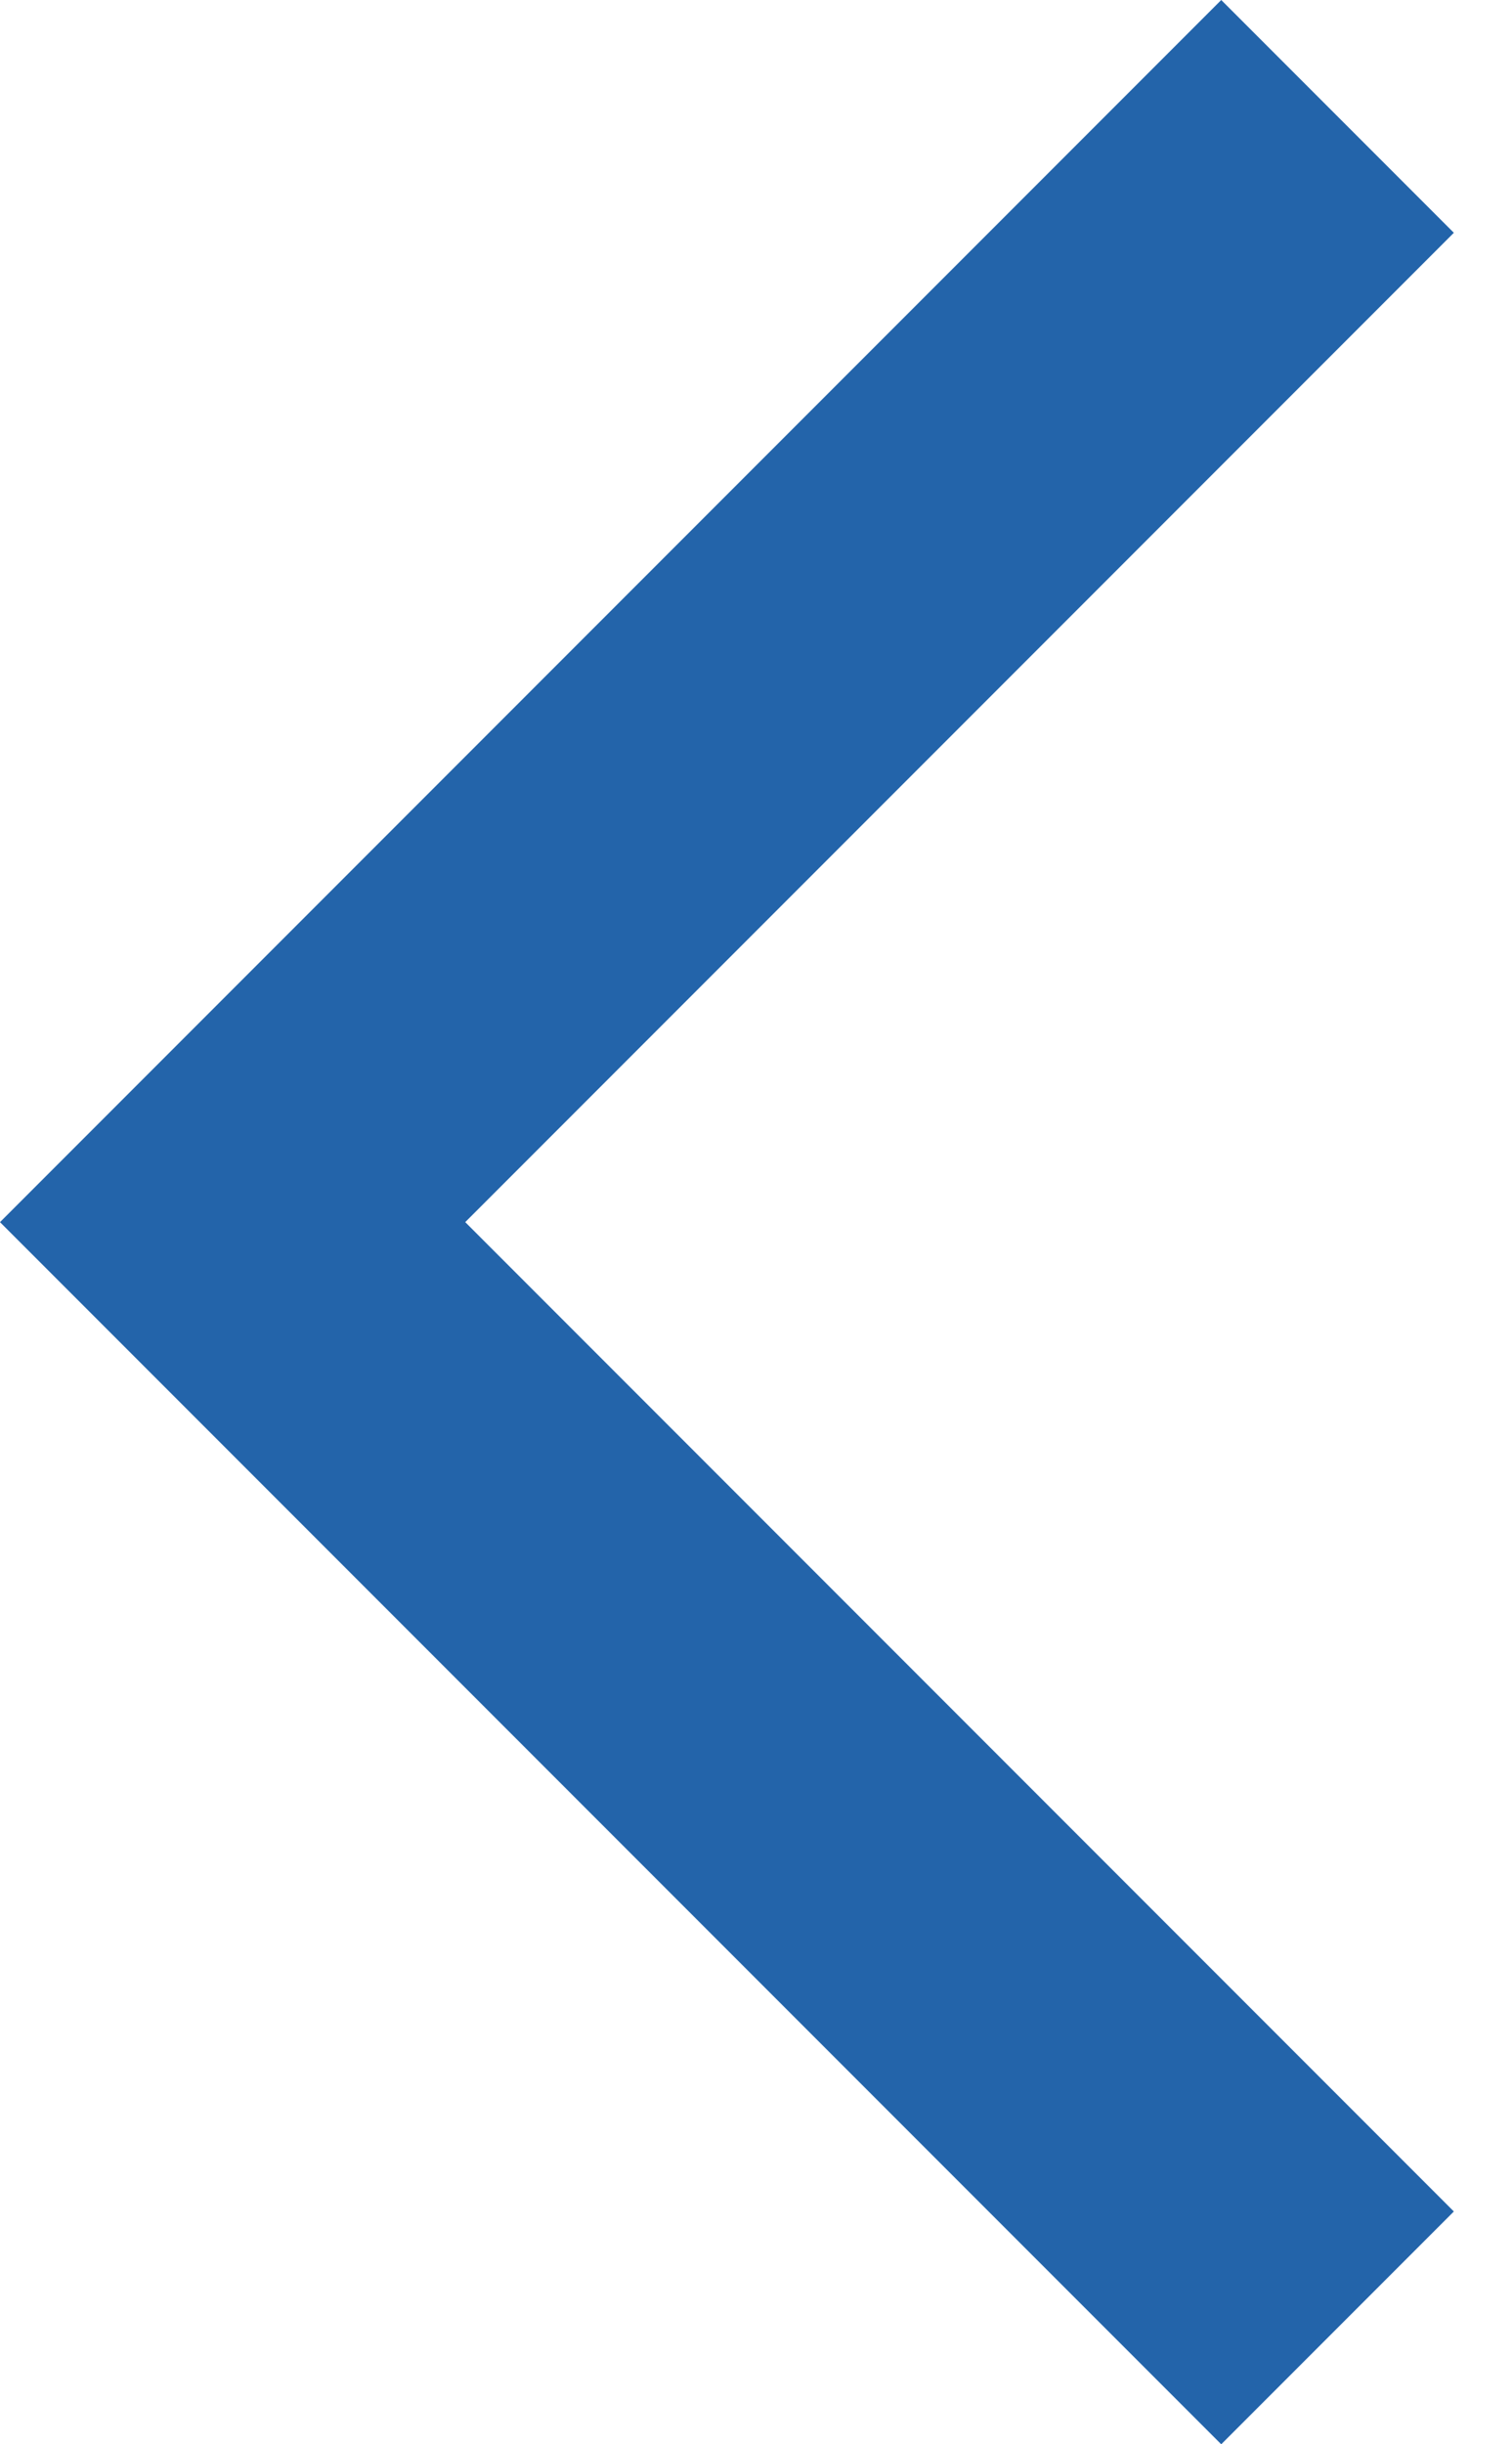 <?xml version="1.0" encoding="UTF-8" standalone="no"?>
<svg width="13px" height="21px" viewBox="0 0 13 21" version="1.1" xmlns="http://www.w3.org/2000/svg" xmlns:xlink="http://www.w3.org/1999/xlink" xmlns:sketch="http://www.bohemiancoding.com/sketch/ns">
    <!-- Generator: Sketch 3.5.2 (25235) - http://www.bohemiancoding.com/sketch -->
    <title>Back Chevron</title>
    <desc>Created with Sketch.</desc>
    <defs></defs>
    <g id="BusyBus-Washington-Stop" stroke="none" stroke-width="1" fill="none" fill-rule="evenodd" sketch:type="MSPage">
        <g id="BusyBus-Washington" sketch:type="MSArtboardGroup" transform="translate(-8, -56)" fill="#2364AA">
            <g id="Navigation-Bar/Back" sketch:type="MSLayerGroup" transform="translate(8, 56)">
                <path d="M0,10.5 L10.5,0 L12.5,2 L4,10.5 L12.5,19 L10.5,21 L0,10.5 Z" id="Back-Chevron" sketch:type="MSShapeGroup"></path>
            </g>
        </g>
    </g>
</svg>